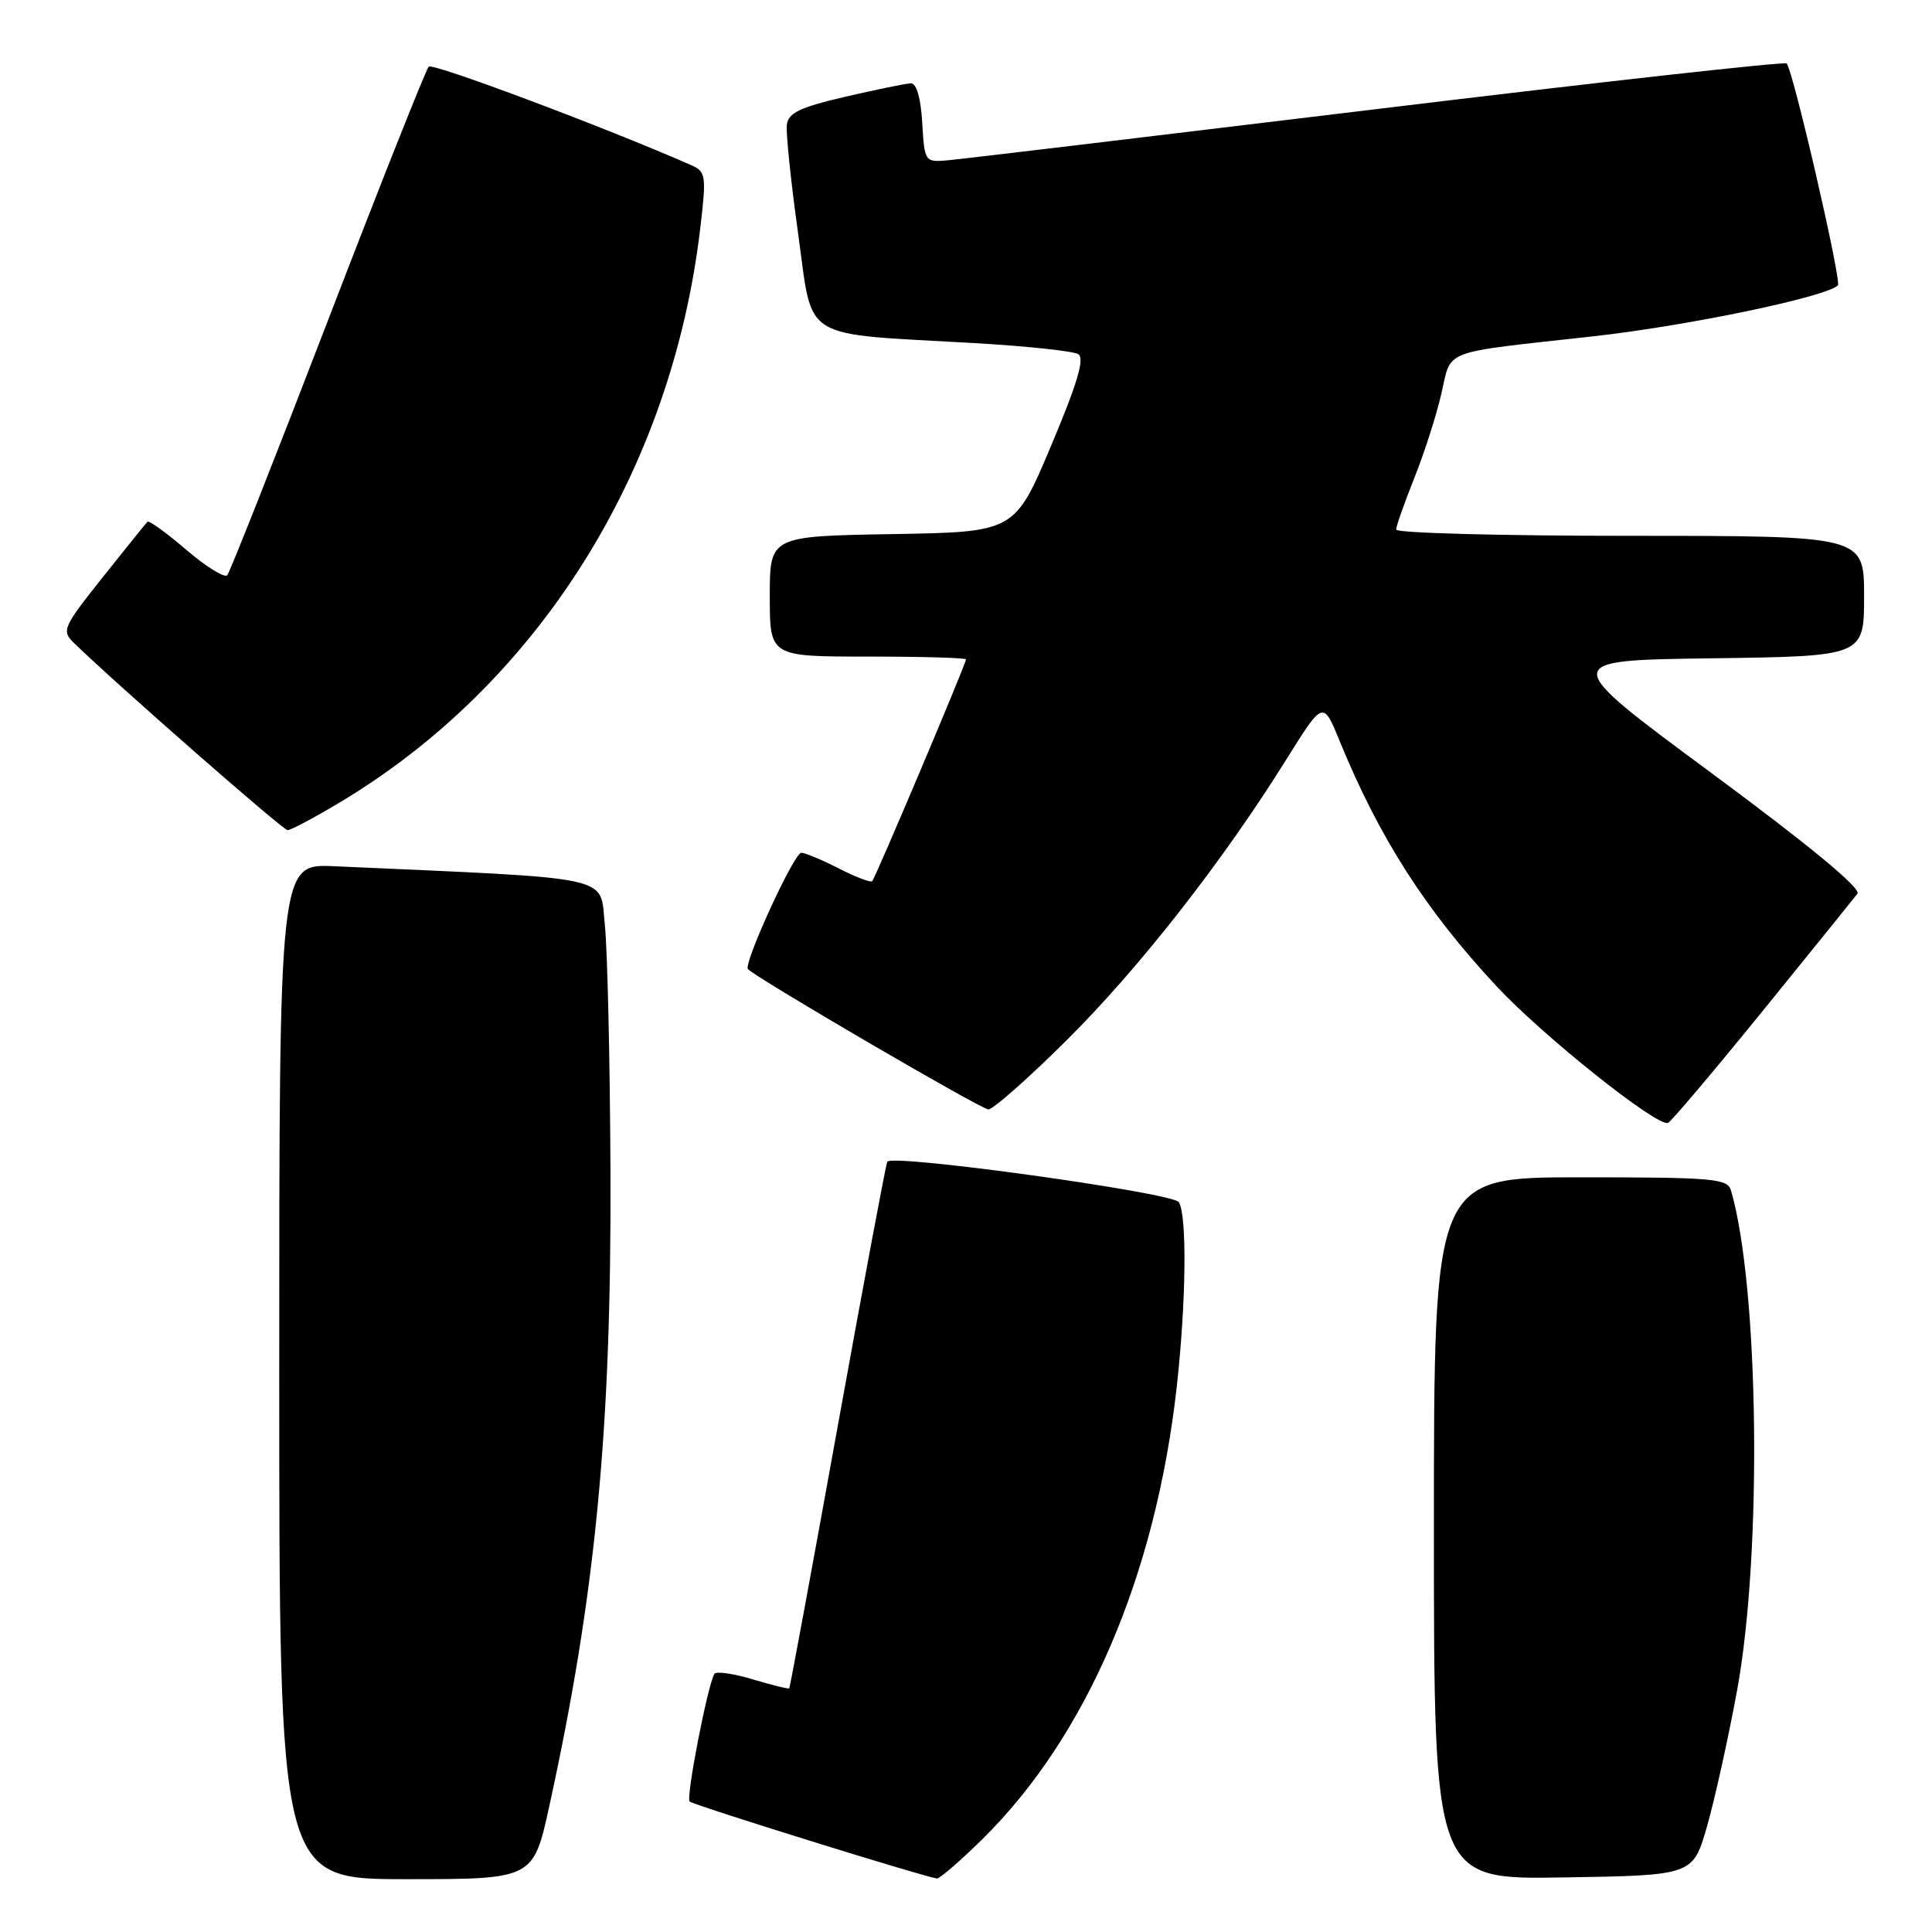 <?xml version="1.0" encoding="UTF-8" standalone="no"?>
<!DOCTYPE svg PUBLIC "-//W3C//DTD SVG 1.1//EN" "http://www.w3.org/Graphics/SVG/1.1/DTD/svg11.dtd" >
<svg xmlns="http://www.w3.org/2000/svg" xmlns:xlink="http://www.w3.org/1999/xlink" version="1.1" viewBox="0 0 256 256">
 <g >
 <path fill="currentColor"
d=" M 72.80 239.25 C 78.92 211.30 81.03 189.39 80.89 155.28 C 80.83 140.55 80.49 125.80 80.14 122.50 C 79.44 115.91 82.04 116.47 44.25 114.78 C 37.00 114.46 37.00 114.46 37.00 181.73 C 37.00 249.00 37.00 249.00 53.83 249.00 C 70.67 249.00 70.67 249.00 72.80 239.25 Z  M 130.15 243.72 C 143.97 230.11 153.13 208.80 155.93 183.72 C 157.17 172.52 157.30 161.03 156.20 159.29 C 155.40 158.04 118.18 152.87 117.57 153.93 C 117.39 154.24 114.43 170.03 111.00 189.00 C 107.57 207.97 104.68 223.60 104.58 223.71 C 104.49 223.83 102.30 223.29 99.73 222.52 C 97.15 221.74 94.87 221.42 94.65 221.81 C 93.74 223.41 90.87 238.21 91.38 238.71 C 91.84 239.17 122.25 248.64 124.14 248.91 C 124.49 248.96 127.20 246.62 130.15 243.72 Z  M 226.19 242.00 C 227.21 238.43 229.01 230.32 230.17 224.00 C 233.51 205.88 233.09 170.58 229.37 157.75 C 228.91 156.16 227.08 156.00 209.43 156.00 C 190.00 156.00 190.00 156.00 190.00 202.52 C 190.00 249.05 190.00 249.05 207.16 248.77 C 224.32 248.50 224.32 248.50 226.19 242.00 Z  M 233.53 134.00 C 240.00 126.03 245.66 119.02 246.12 118.42 C 246.66 117.73 239.75 112.02 226.76 102.42 C 206.57 87.50 206.57 87.50 226.78 87.23 C 247.00 86.96 247.00 86.96 247.00 78.98 C 247.00 71.00 247.00 71.00 216.00 71.00 C 198.95 71.00 185.00 70.63 185.00 70.17 C 185.00 69.72 186.07 66.68 187.37 63.42 C 188.68 60.17 190.30 55.13 190.97 52.24 C 192.39 46.17 190.62 46.84 211.06 44.57 C 223.64 43.17 241.98 39.35 243.53 37.81 C 244.05 37.28 237.58 9.25 236.74 8.41 C 236.47 8.14 212.01 10.86 182.38 14.46 C 152.74 18.05 127.15 21.11 125.50 21.25 C 122.55 21.50 122.50 21.41 122.20 16.25 C 122.01 12.98 121.44 11.02 120.70 11.04 C 120.04 11.06 116.12 11.87 112.00 12.82 C 105.99 14.22 104.45 14.96 104.26 16.53 C 104.13 17.61 104.80 24.12 105.76 30.99 C 107.77 45.38 105.76 44.13 129.09 45.46 C 136.01 45.86 142.22 46.52 142.88 46.93 C 143.75 47.47 142.76 50.80 139.27 59.08 C 134.45 70.50 134.45 70.50 118.22 70.77 C 102.00 71.05 102.00 71.05 102.00 79.02 C 102.00 87.00 102.00 87.00 115.00 87.00 C 122.15 87.00 128.00 87.17 128.00 87.37 C 128.00 87.95 115.99 116.34 115.57 116.76 C 115.36 116.97 113.37 116.21 111.14 115.07 C 108.91 113.93 106.67 113.00 106.17 113.00 C 105.21 113.00 98.44 127.78 99.11 128.42 C 100.58 129.82 130.02 147.00 130.96 147.00 C 131.60 147.00 136.31 142.84 141.42 137.75 C 151.03 128.20 162.09 114.04 170.49 100.56 C 175.32 92.83 175.32 92.83 177.50 98.16 C 182.73 110.96 188.89 120.59 198.30 130.68 C 204.44 137.28 219.58 149.34 221.02 148.79 C 221.43 148.63 227.06 141.97 233.53 134.00 Z  M 44.88 106.41 C 71.30 90.67 89.01 62.50 92.80 30.15 C 93.61 23.24 93.54 22.75 91.58 21.88 C 80.48 16.99 57.35 8.30 56.81 8.83 C 56.44 9.20 50.42 24.35 43.44 42.50 C 36.46 60.65 30.46 75.82 30.11 76.22 C 29.75 76.61 27.31 75.10 24.68 72.85 C 22.06 70.60 19.74 68.93 19.54 69.13 C 19.34 69.33 16.67 72.65 13.61 76.49 C 8.35 83.10 8.14 83.58 9.77 85.17 C 15.37 90.62 37.49 110.00 38.11 110.00 C 38.52 110.00 41.57 108.39 44.88 106.41 Z "/>
</g>
</svg>